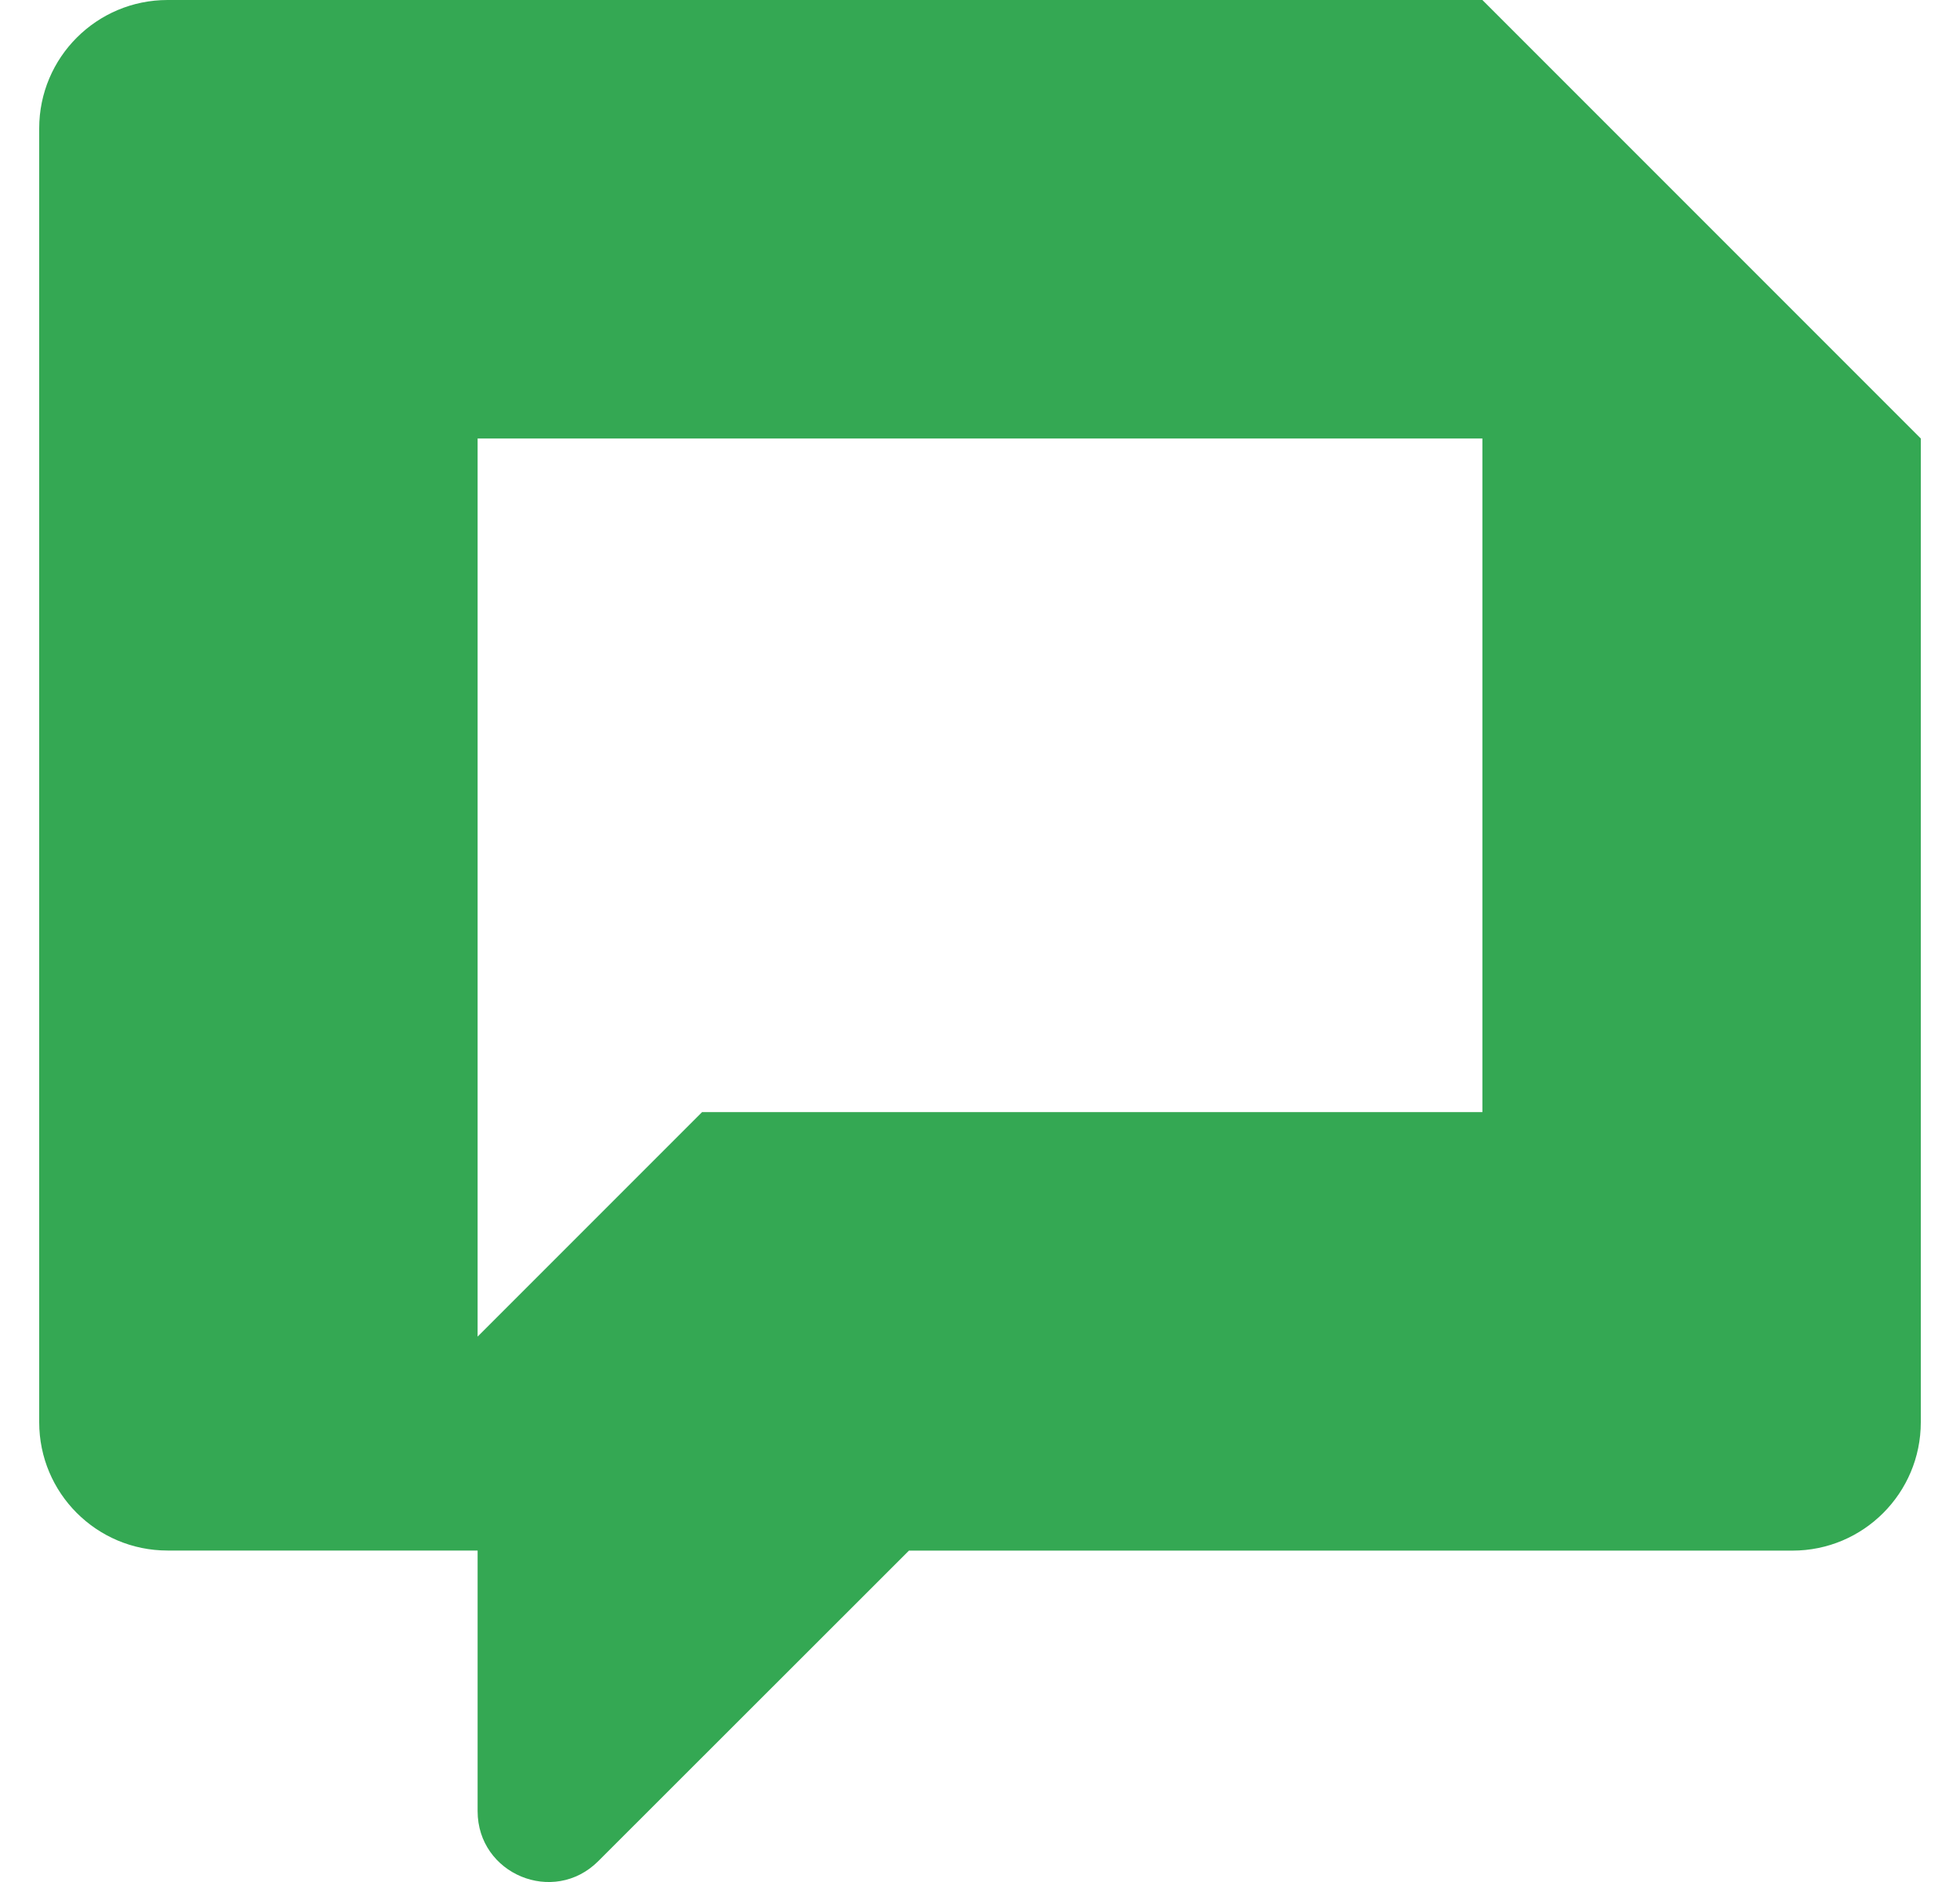 <svg fill="#34A853" role="img" viewBox="0 0 25 24" xmlns="http://www.w3.org/2000/svg"><title>Google Chat</title><path d="M2.137 0C1.233 0 0.5 0.733 0.5 1.637v16.5c0 0.904 0.733 1.636 1.637 1.636h3.955v3.323c0 0.804 0.97 1.207 1.539 0.638l3.963-3.96h11.27c0.903 0 1.636-0.733 1.636-1.637V5.592L18.908 0Zm3.955 5.592h12.816v8.59H8.955l-2.863 2.863Z"/></svg>